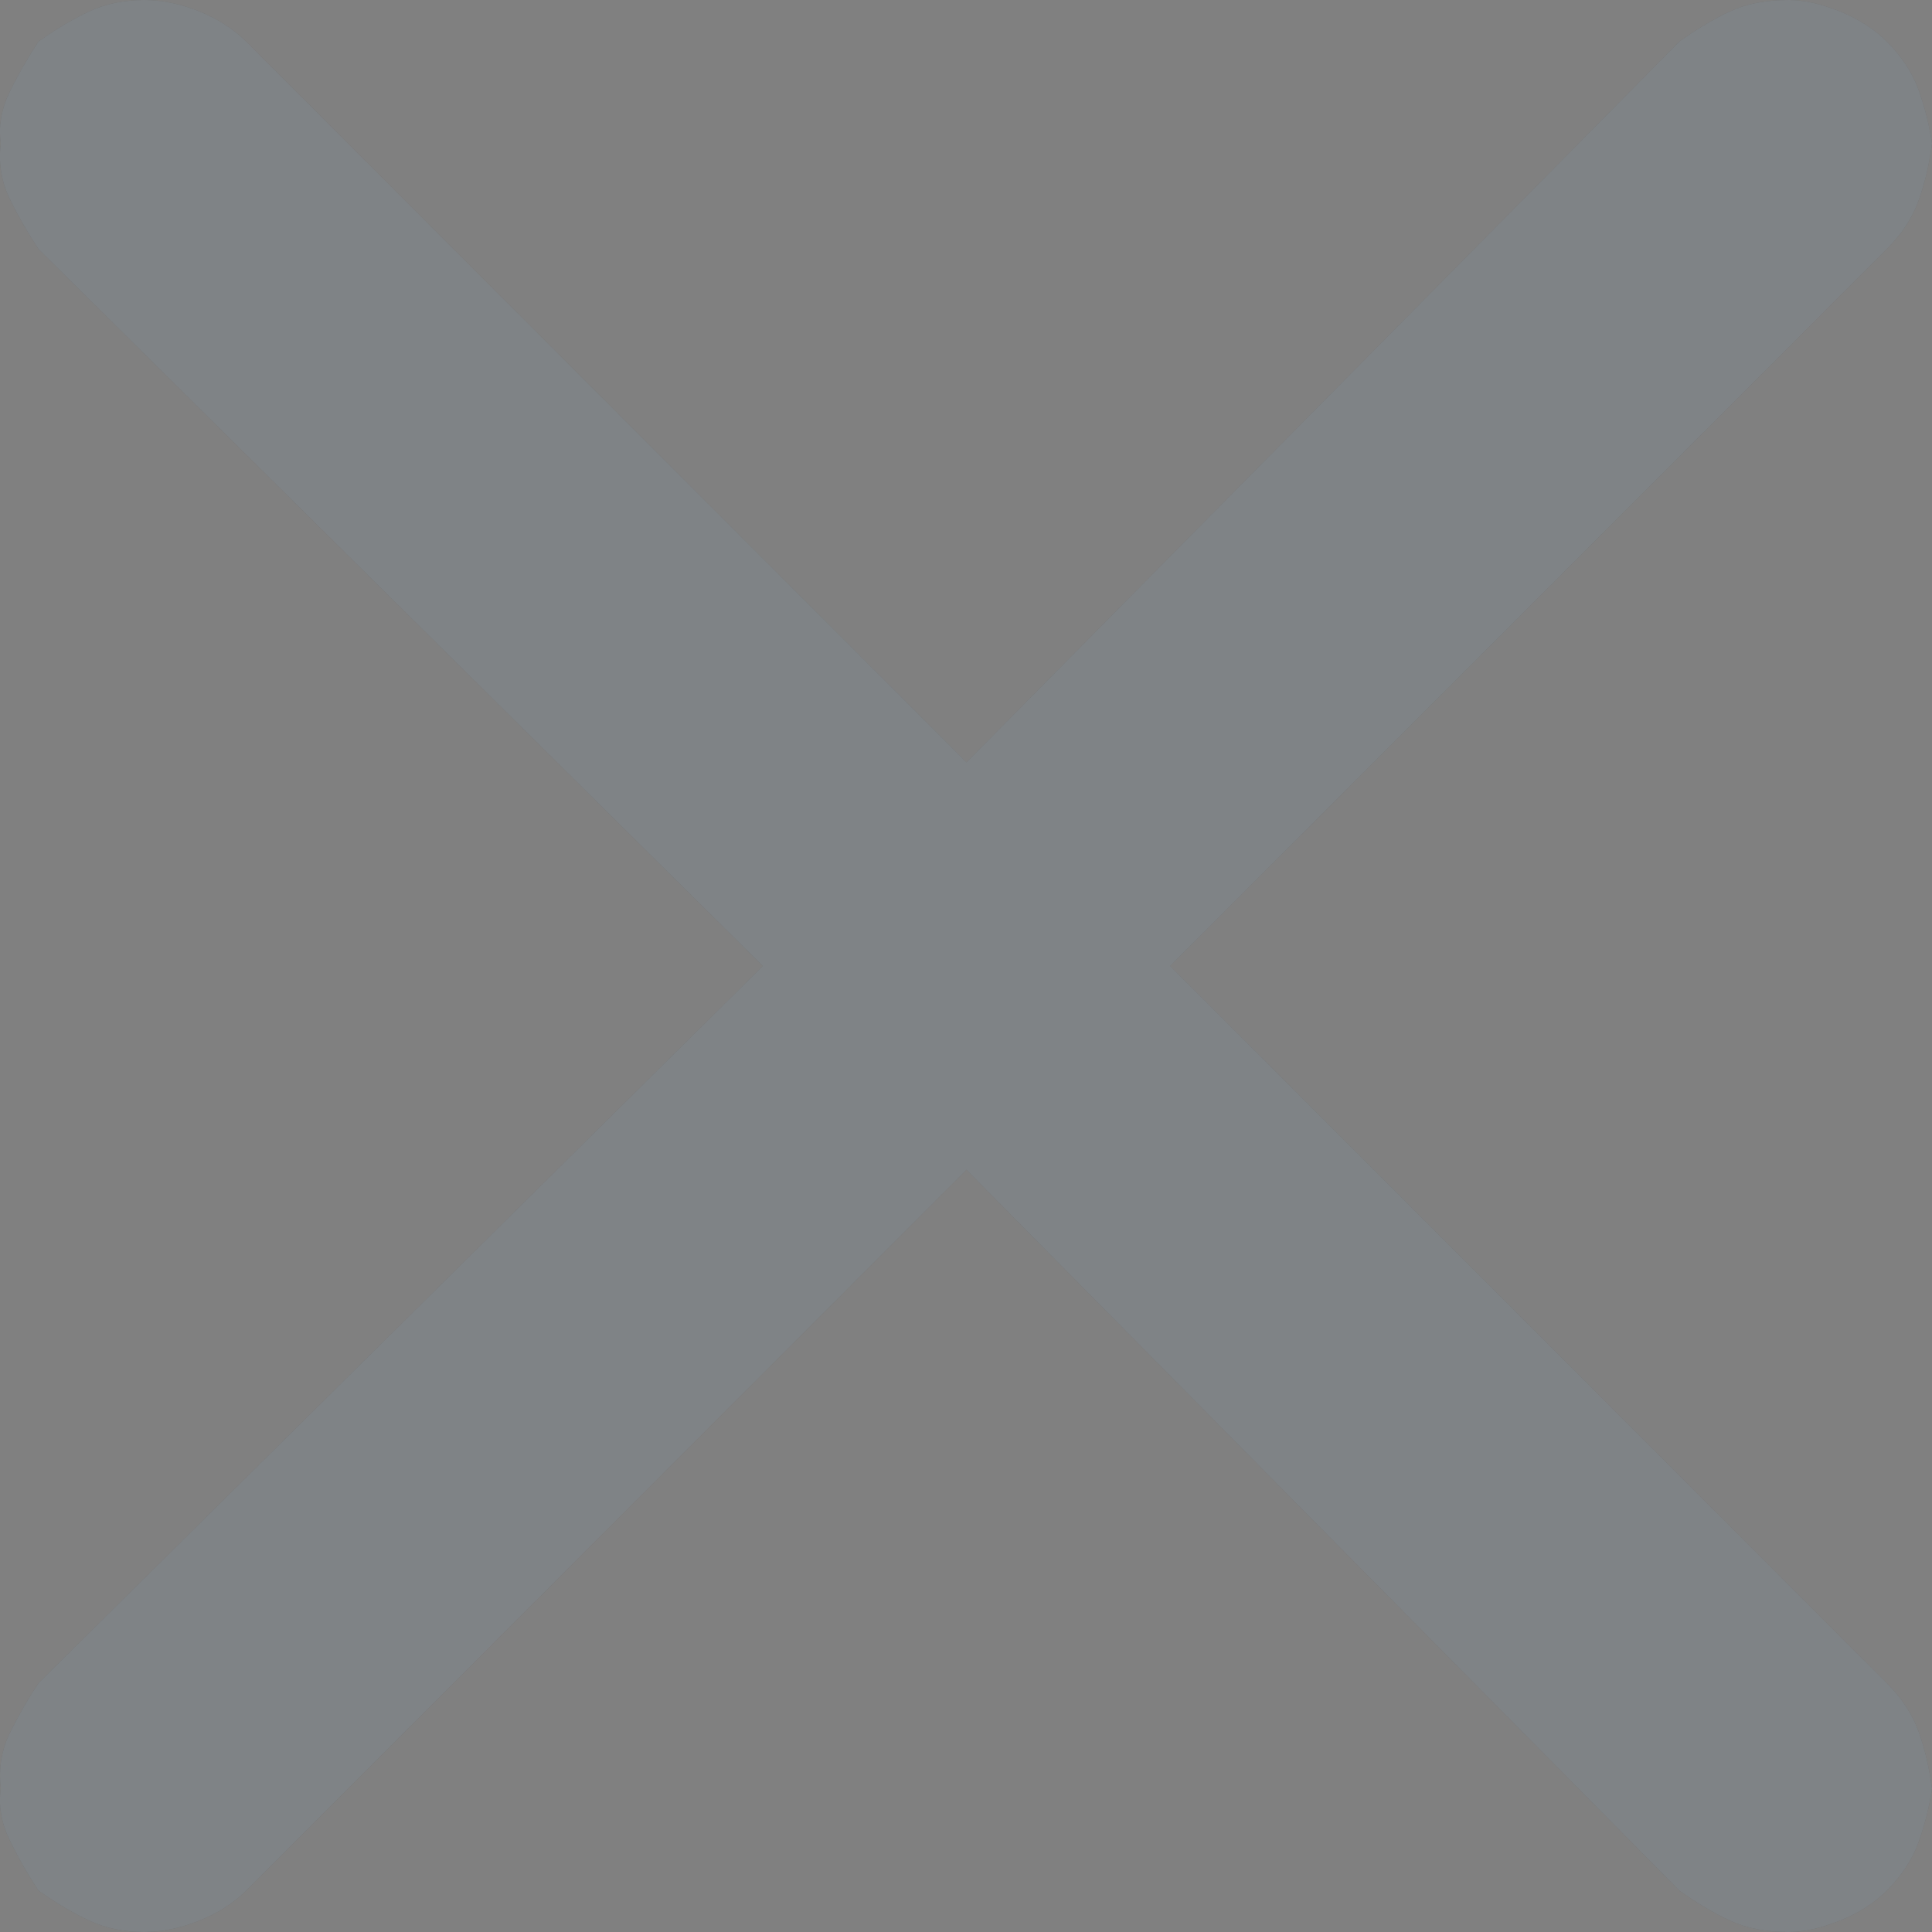 <?xml version="1.0" encoding="UTF-8"?>
<svg width="12px" height="12px" viewBox="0 0 12 12" version="1.1" xmlns="http://www.w3.org/2000/svg" xmlns:xlink="http://www.w3.org/1999/xlink">
    <rect x="0" y="0" width="12" height="12" fill="#808080" stroke="none"/>
    <!-- Generator: Sketch 48.2 (47327) - http://www.bohemiancoding.com/sketch -->
    <title>cross-icon</title>
    <desc>Created with Sketch.</desc>
    <defs>
        <path d="M1314.268,538 L1318.719,542.454 C1318.813,542.547 1318.879,542.649 1318.918,542.758 C1318.957,542.868 1318.984,542.985 1319,543.11 C1318.984,543.22 1318.957,543.328 1318.918,543.438 C1318.879,543.548 1318.813,543.649 1318.719,543.743 C1318.64,543.821 1318.543,543.884 1318.426,543.93 C1318.309,543.977 1318.203,544 1318.11,544 C1317.969,544 1317.848,543.977 1317.747,543.93 C1317.646,543.883 1317.54,543.821 1317.431,543.743 L1313.003,539.266 L1308.529,543.743 C1308.45,543.821 1308.353,543.884 1308.236,543.93 C1308.119,543.977 1308.005,544 1307.896,544 C1307.771,544 1307.658,543.977 1307.556,543.93 C1307.455,543.883 1307.349,543.82 1307.239,543.743 C1307.177,543.649 1307.118,543.548 1307.064,543.437 C1307.009,543.328 1306.989,543.219 1307.005,543.11 C1306.99,542.985 1307.009,542.867 1307.064,542.758 C1307.118,542.649 1307.177,542.547 1307.239,542.454 L1311.738,538 L1307.239,533.547 C1307.177,533.453 1307.118,533.352 1307.064,533.242 C1307.009,533.133 1306.989,533.016 1307.005,532.891 C1306.989,532.781 1307.009,532.672 1307.064,532.563 C1307.118,532.453 1307.177,532.352 1307.239,532.258 C1307.349,532.18 1307.455,532.117 1307.556,532.07 C1307.658,532.023 1307.771,532 1307.896,532 C1308.005,532 1308.119,532.023 1308.236,532.07 C1308.353,532.117 1308.45,532.18 1308.529,532.258 L1313.003,536.735 L1317.431,532.258 C1317.54,532.18 1317.646,532.117 1317.747,532.07 C1317.848,532.023 1317.969,532 1318.11,532 C1318.203,532 1318.309,532.023 1318.426,532.07 C1318.543,532.117 1318.641,532.18 1318.719,532.258 C1318.813,532.351 1318.879,532.453 1318.918,532.562 C1318.957,532.672 1318.984,532.781 1319,532.891 C1318.984,533.016 1318.957,533.133 1318.918,533.242 C1318.879,533.352 1318.813,533.453 1318.719,533.547 L1314.268,538 Z" id="path-1"></path>
    </defs>
    <g id="03.2.-Edit-Project" stroke="none" stroke-width="1" fill="none" fill-rule="evenodd" transform="translate(-1307, -532)">
        <g id="cross-icon" fill-rule="nonzero">
            <use fill="#494E52" fill-rule="evenodd" xlink:href="#path-1"></use>
            <use fill-opacity="0.3" fill="#FFFFFF" fill-rule="evenodd" xlink:href="#path-1"></use>
        </g>
    </g>
</svg>